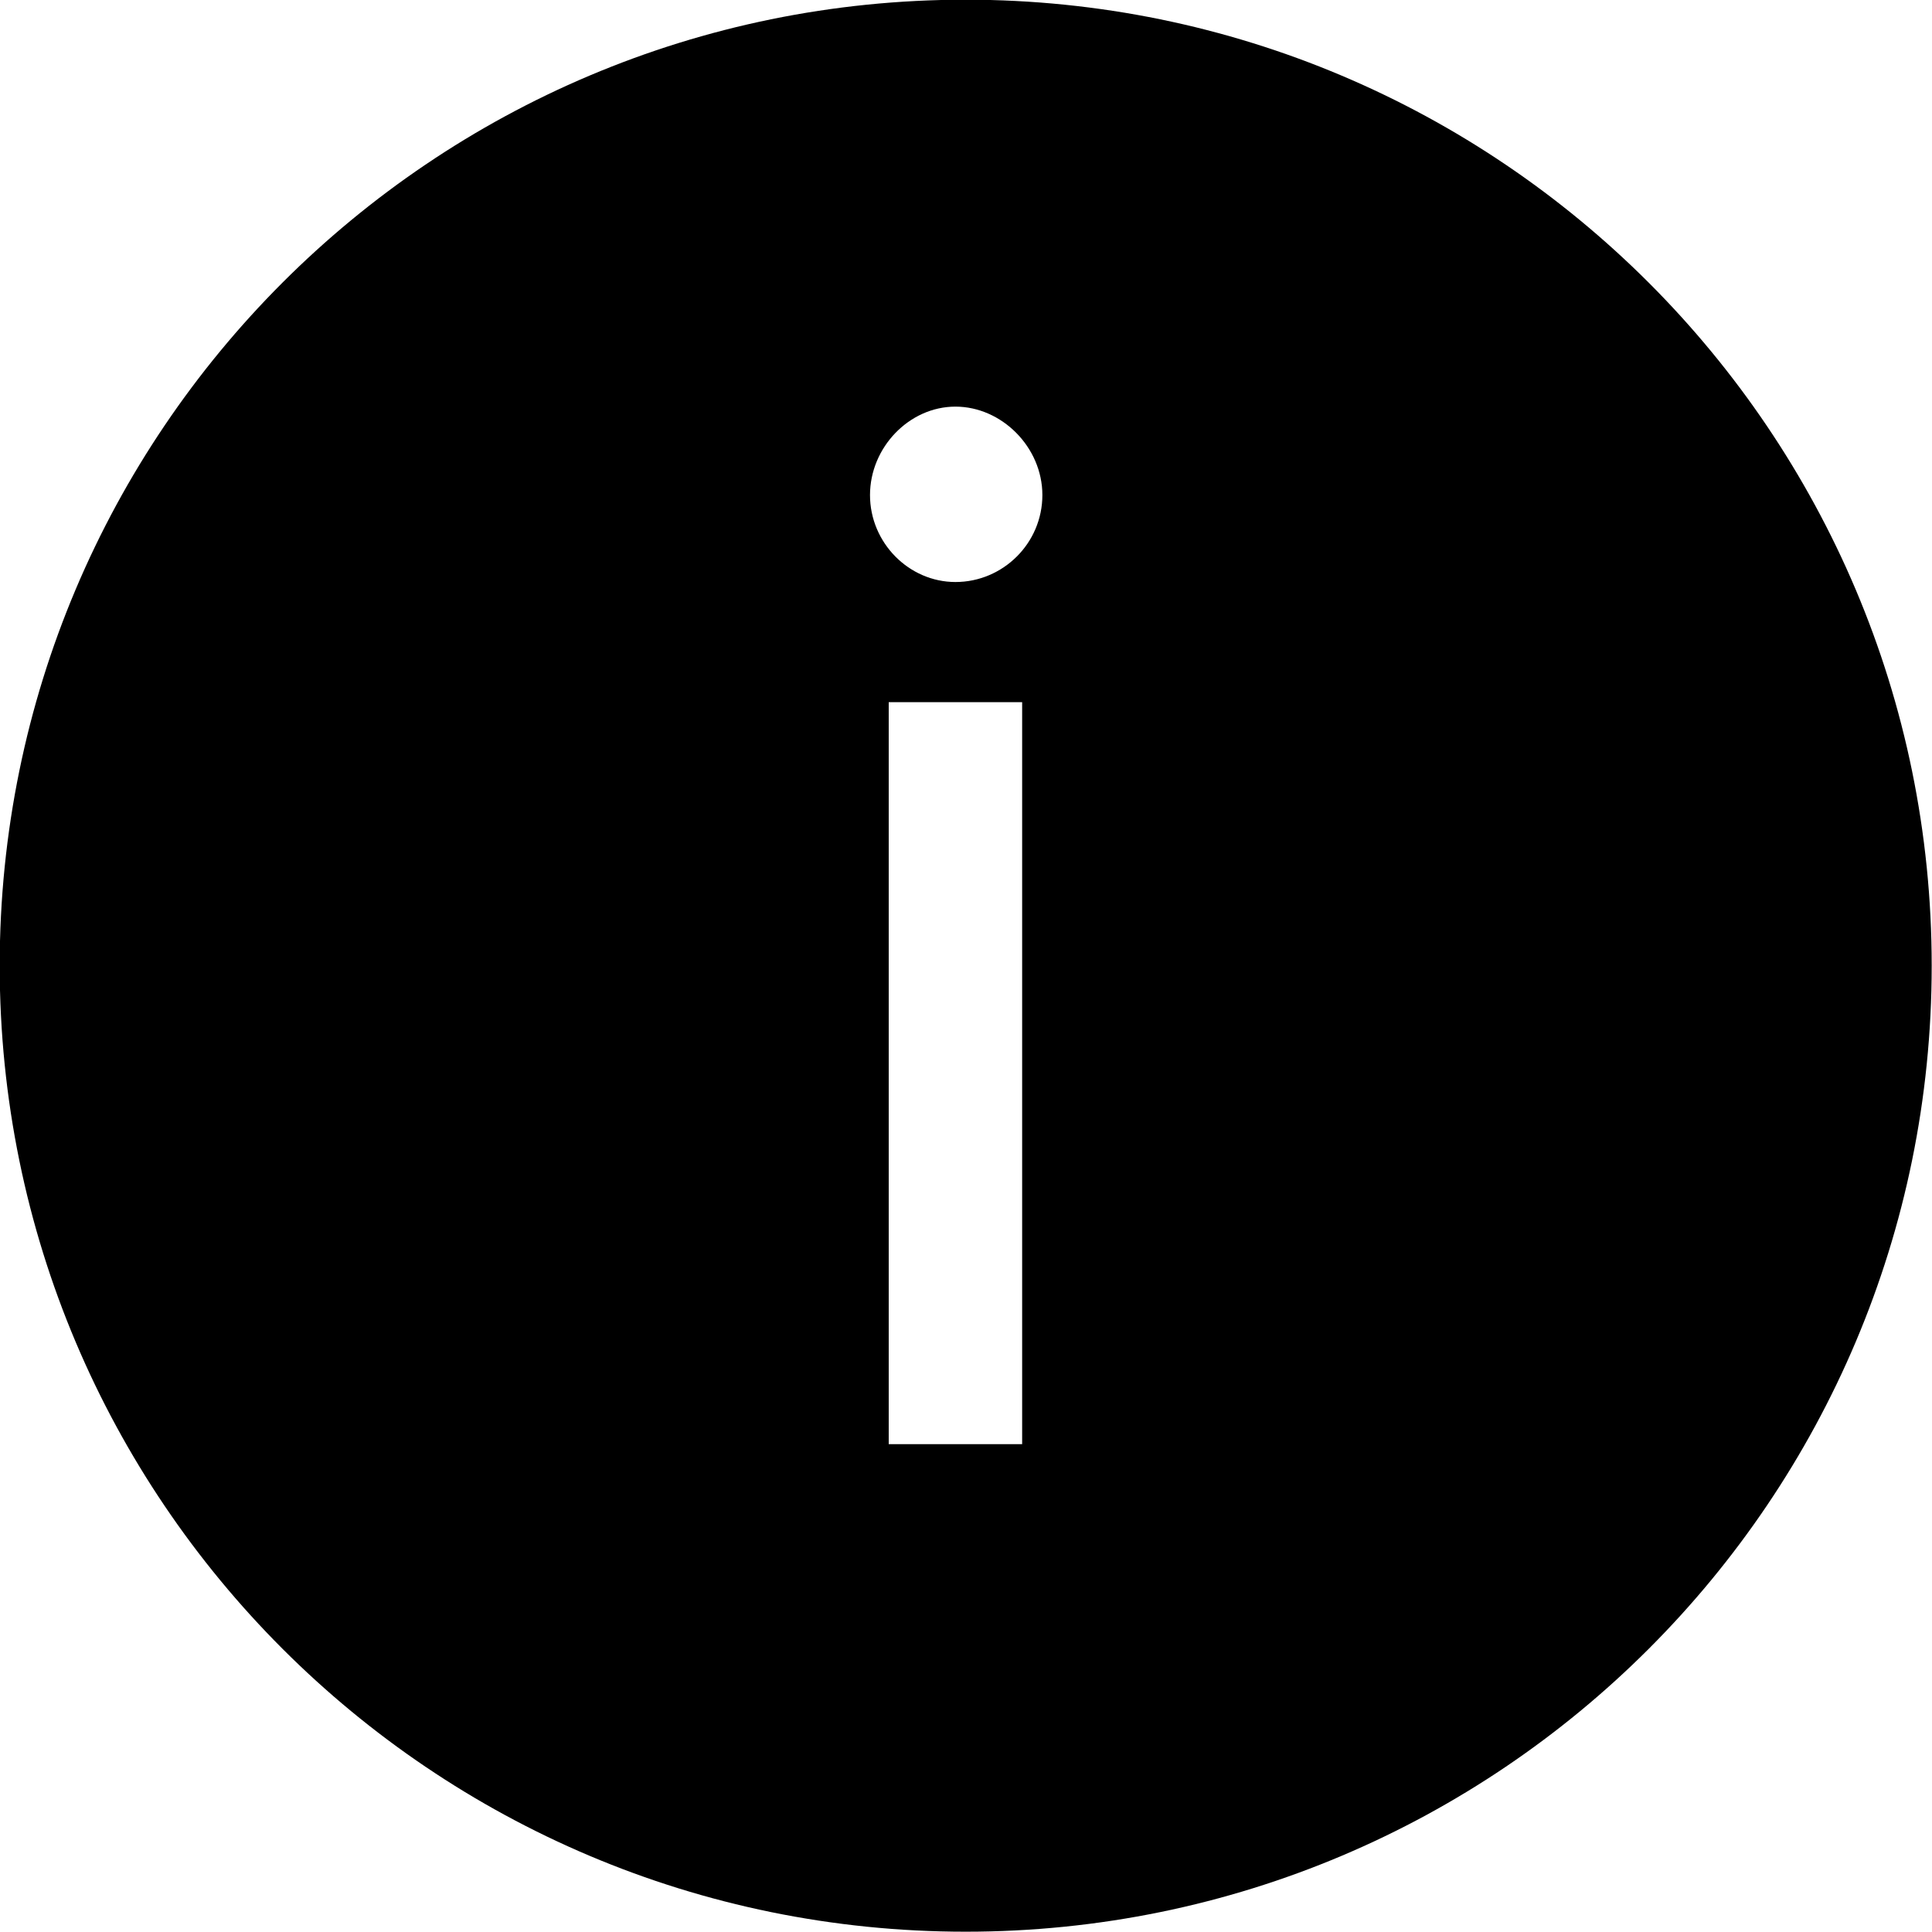 <svg viewBox="0 0 64 64" xmlns="http://www.w3.org/2000/svg">
  <path d="M31.99-.01c-17.68 0-32 14.32-32 32s14.32 32 32 32 32-14.33 32-32-14.33-32-32-32m1.87 47.85h-4.42V23.26h4.42zm-2.21-28.56c-1.54 0-2.83-1.3-2.83-2.88s1.3-2.93 2.83-2.93 2.88 1.34 2.88 2.93-1.3 2.88-2.88 2.88"/>
</svg>
